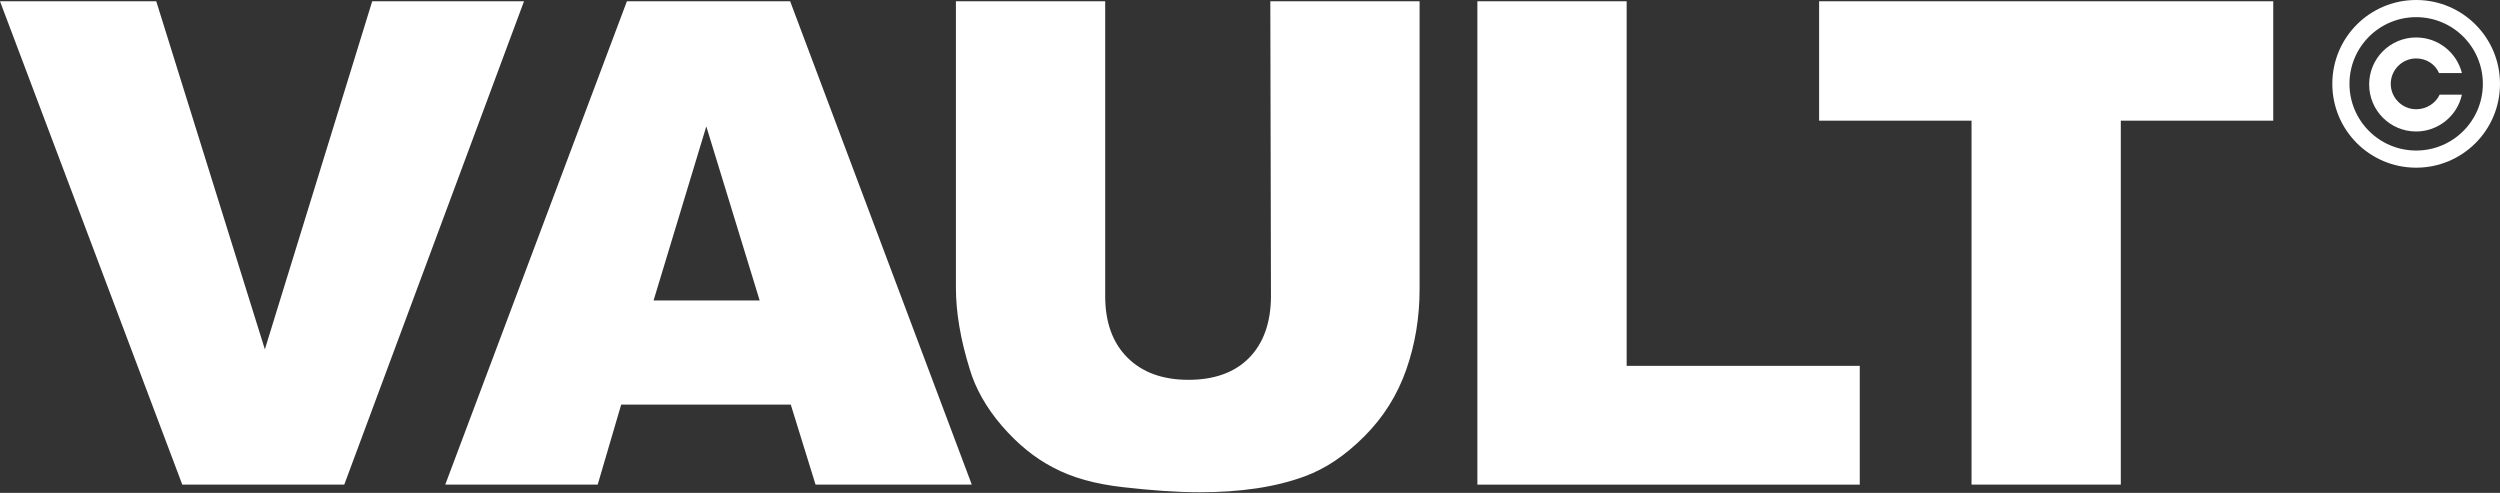 <?xml version="1.0" encoding="utf-8"?>
<!-- Generator: Adobe Illustrator 25.0.0, SVG Export Plug-In . SVG Version: 6.00 Build 0)  -->
<svg version="1.1" id="Layer_1" xmlns="http://www.w3.org/2000/svg" xmlns:xlink="http://www.w3.org/1999/xlink" x="0px" y="0px"
	 viewBox="0 0 393.6 77.6" style="enable-background:new 0 0 393.6 77.6;" xml:space="preserve">
<rect x="0" y="0" width="393.6" height="77.6" fill="#333333" stroke="none"/>
<style type="text/css">
	.st0{fill:#FFFFFF;}
</style>
<g>
	<path class="st0" d="M0,0.2h24.6L41.7,55L58.6,0.2h23.9L54.2,76.3H28.7L0,0.2z"/>
	<path class="st0" d="M124.5,63.7H97.8l-3.7,12.6h-24L98.7,0.2h25.7L153,76.3h-24.6L124.5,63.7z M119.6,47.3l-8.4-27.4l-8.3,27.4
		H119.6z"/>
	<path class="st0" d="M200,0.2h23.5v45.3c0,4.5-0.7,8.7-2.1,12.7c-1.4,4-3.6,7.5-6.6,10.5s-6.1,5.1-9.4,6.3
		c-4.6,1.7-10.1,2.5-16.5,2.5c-3.7,0-7.7-0.3-12.1-0.8c-4.4-0.5-8-1.5-11-3.1c-2.9-1.5-5.6-3.7-8.1-6.6c-2.4-2.8-4.1-5.8-5-8.8
		c-1.5-4.8-2.2-9.1-2.2-12.9V0.2H174v46.4c0,4.2,1.2,7.4,3.5,9.7s5.5,3.5,9.6,3.5c4,0,7.2-1.1,9.5-3.4c2.3-2.3,3.5-5.6,3.5-9.8
		L200,0.2L200,0.2z"/>
	<path class="st0" d="M232.6,0.2h23.5v57.4h36.7v18.7h-60.2L232.6,0.2L232.6,0.2z"/>
	<path class="st0" d="M286.4,0.2h71.5V19h-24v57.3h-23.5V19h-24V0.2z"/>
</g>
<g>
	<path class="st0" d="M380.4,0c-7.3,0-13.2,5.9-13.2,13.2s5.9,13.2,13.2,13.2c7.3,0,13.2-5.9,13.2-13.2S387.7,0,380.4,0z
		 M380.4,23.7c-5.8,0-10.5-4.7-10.5-10.5s4.7-10.5,10.5-10.5s10.5,4.7,10.5,10.5S386.2,23.7,380.4,23.7z"/>
	<path class="st0" d="M380.4,17.2c-2.2,0-4-1.8-4-4s1.8-4,4-4c1.6,0,3,0.9,3.6,2.3h3.6c-0.8-3.2-3.7-5.6-7.2-5.6
		c-4.1,0-7.4,3.3-7.4,7.4s3.3,7.4,7.4,7.4c3.5,0,6.5-2.5,7.2-5.8h-3.5C383.5,16.2,382.1,17.2,380.4,17.2z"/>
</g>
</svg>

